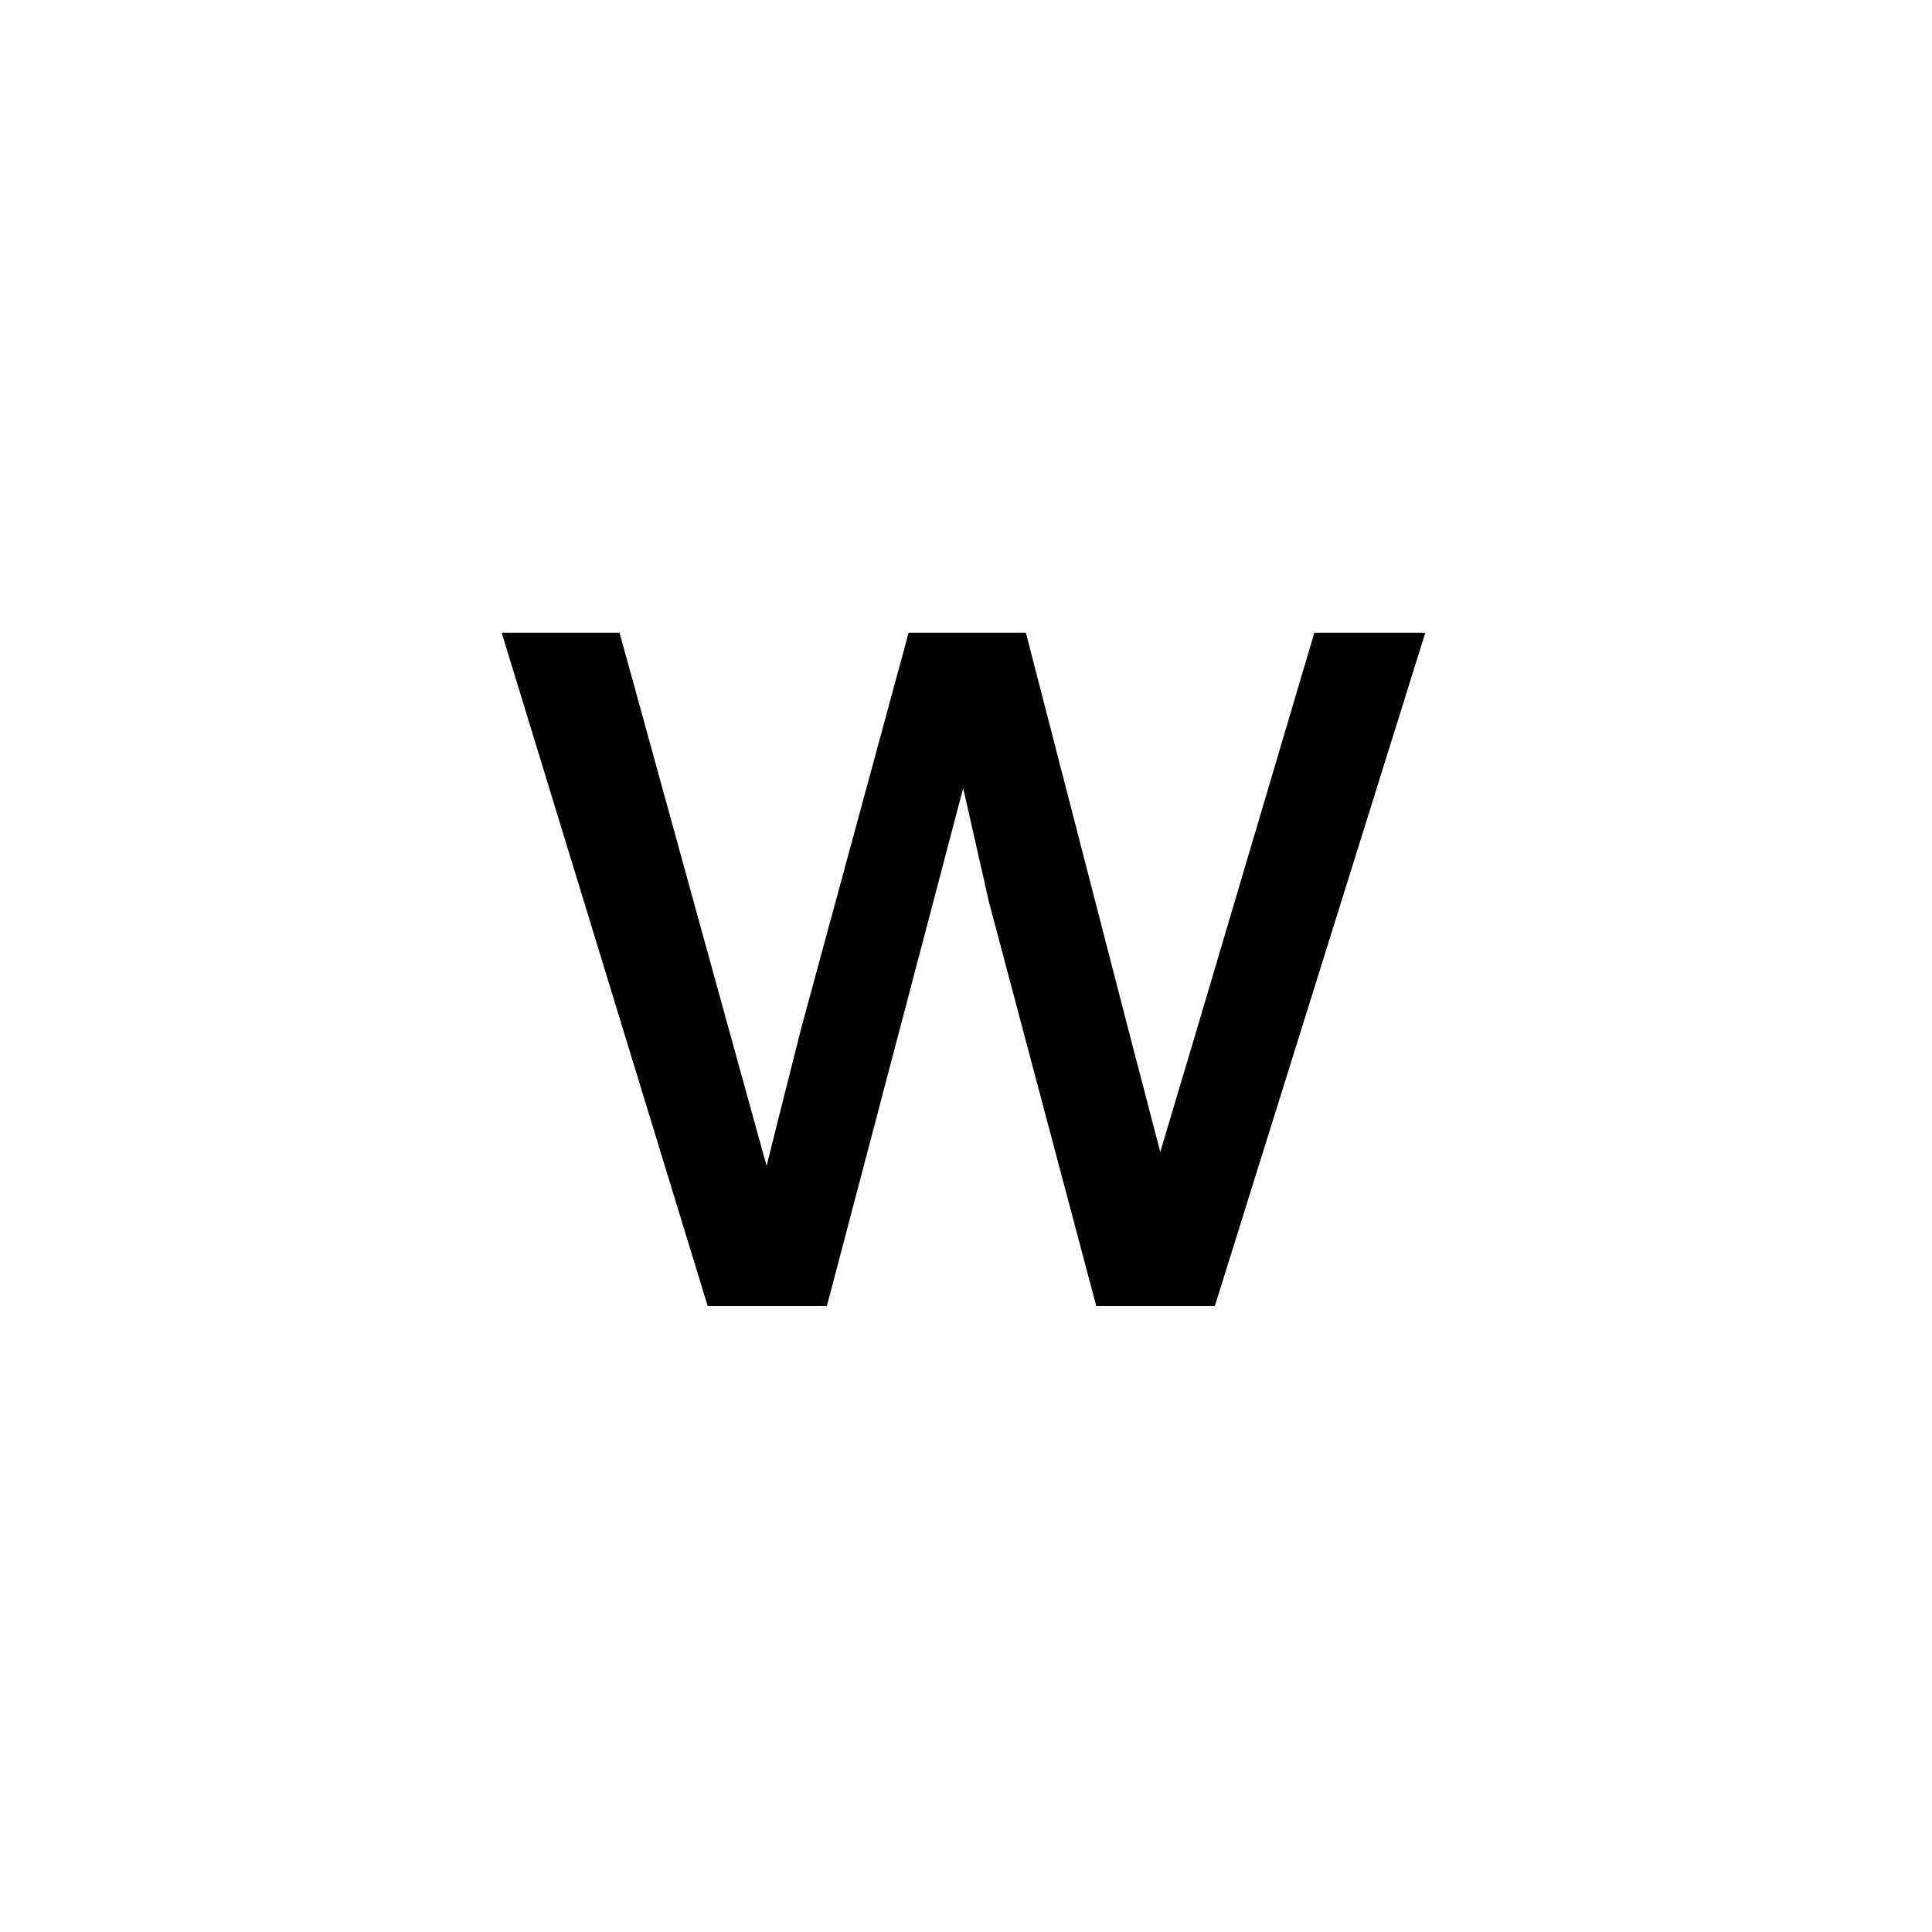 <?xml version="1.0" encoding="UTF-8"?><svg enable-background="new 0 0 250 250" height="250px" viewBox="0 0 250 250" width="250px" x="0px" xml:space="preserve" xmlns="http://www.w3.org/2000/svg" xmlns:xlink="http://www.w3.org/1999/xlink" y="0px"><defs><symbol id="f5ae3dbba" overflow="visible"><path d="M27.156 0L.5-87.125h15.25l13.86 50.297 5.171 18.703c.219-.938 1.723-6.926 4.516-17.969l13.86-51.031h15.171l13.047 50.531 4.344 16.657 5.015-16.813 14.922-50.375h14.36L92.78 0H77.437L63.578-52.172l-3.36-14.844L42.579 0zm0 0"/></symbol></defs><use x="64.419" xlink:href="#f5ae3dbba" y="169"/></svg>